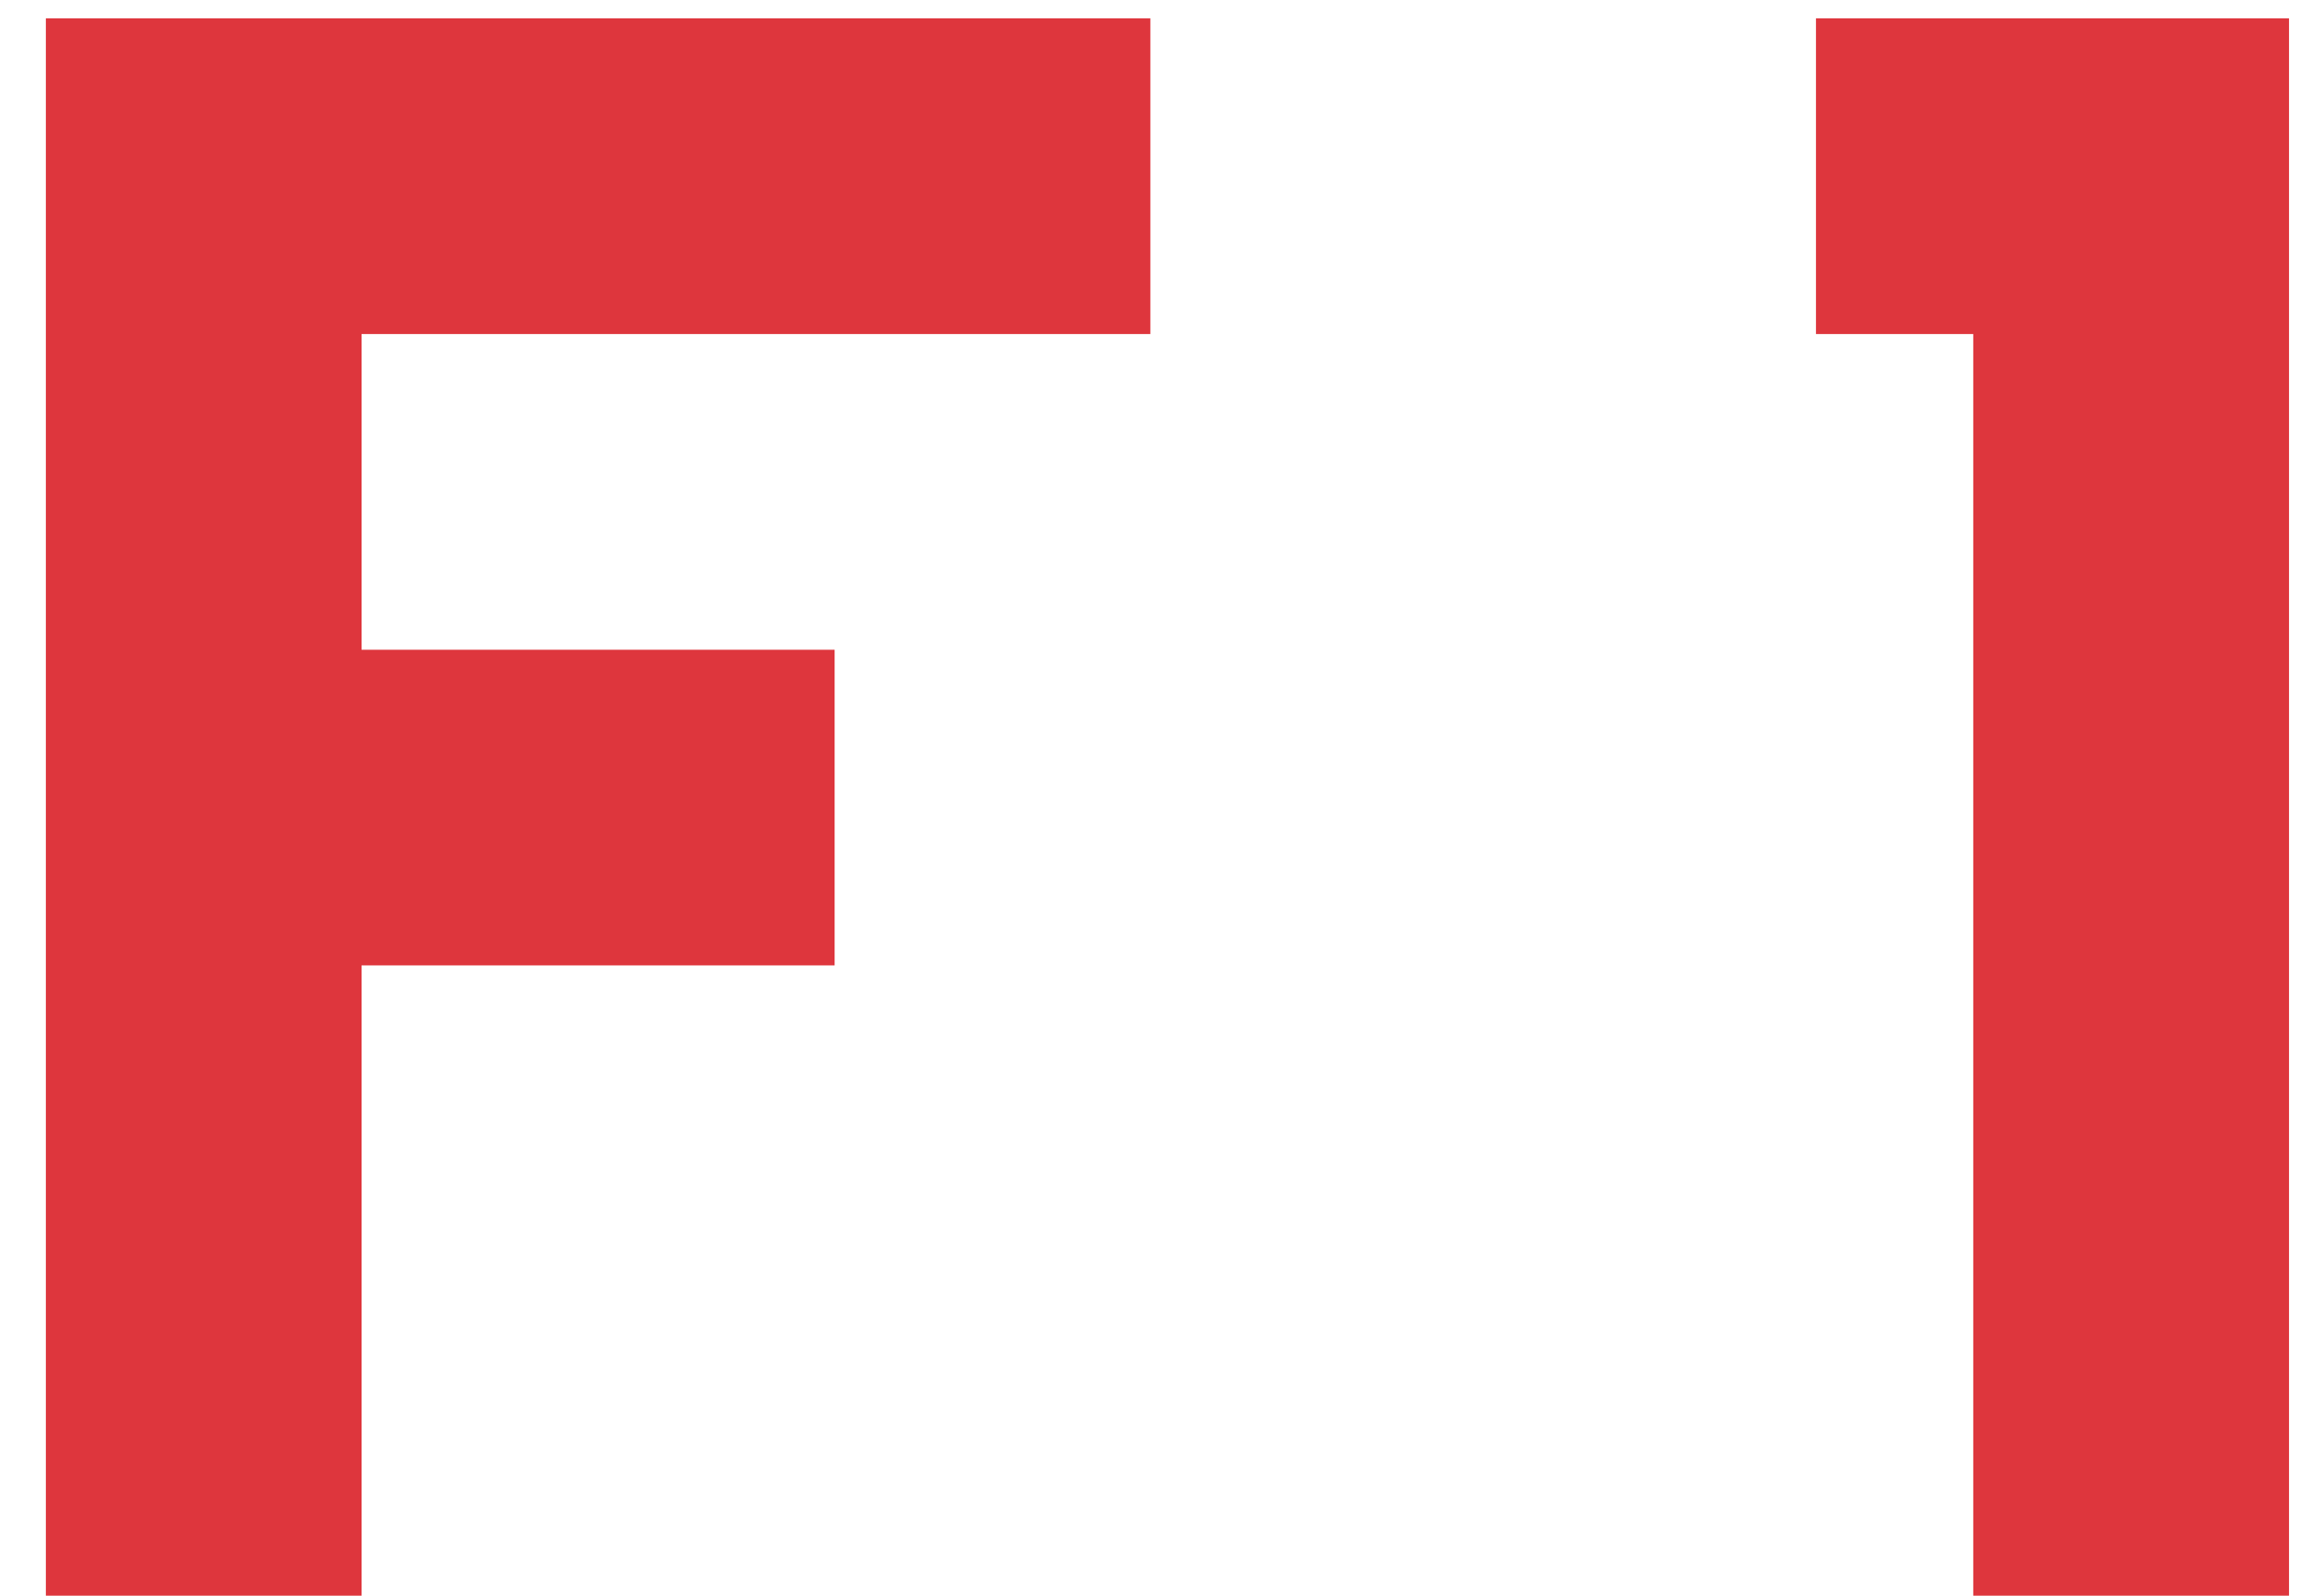 <svg width="49" height="34" viewBox="0 0 49 34" fill="none" xmlns="http://www.w3.org/2000/svg">
<path d="M7.703 34H0.977V0.391H24.508V7.117H7.703V13.844H17.781V20.57H7.703V34ZM48.766 34H42.039V7.117H38.688V0.391H48.766V34Z" fill="#DE363D"/>
</svg>
